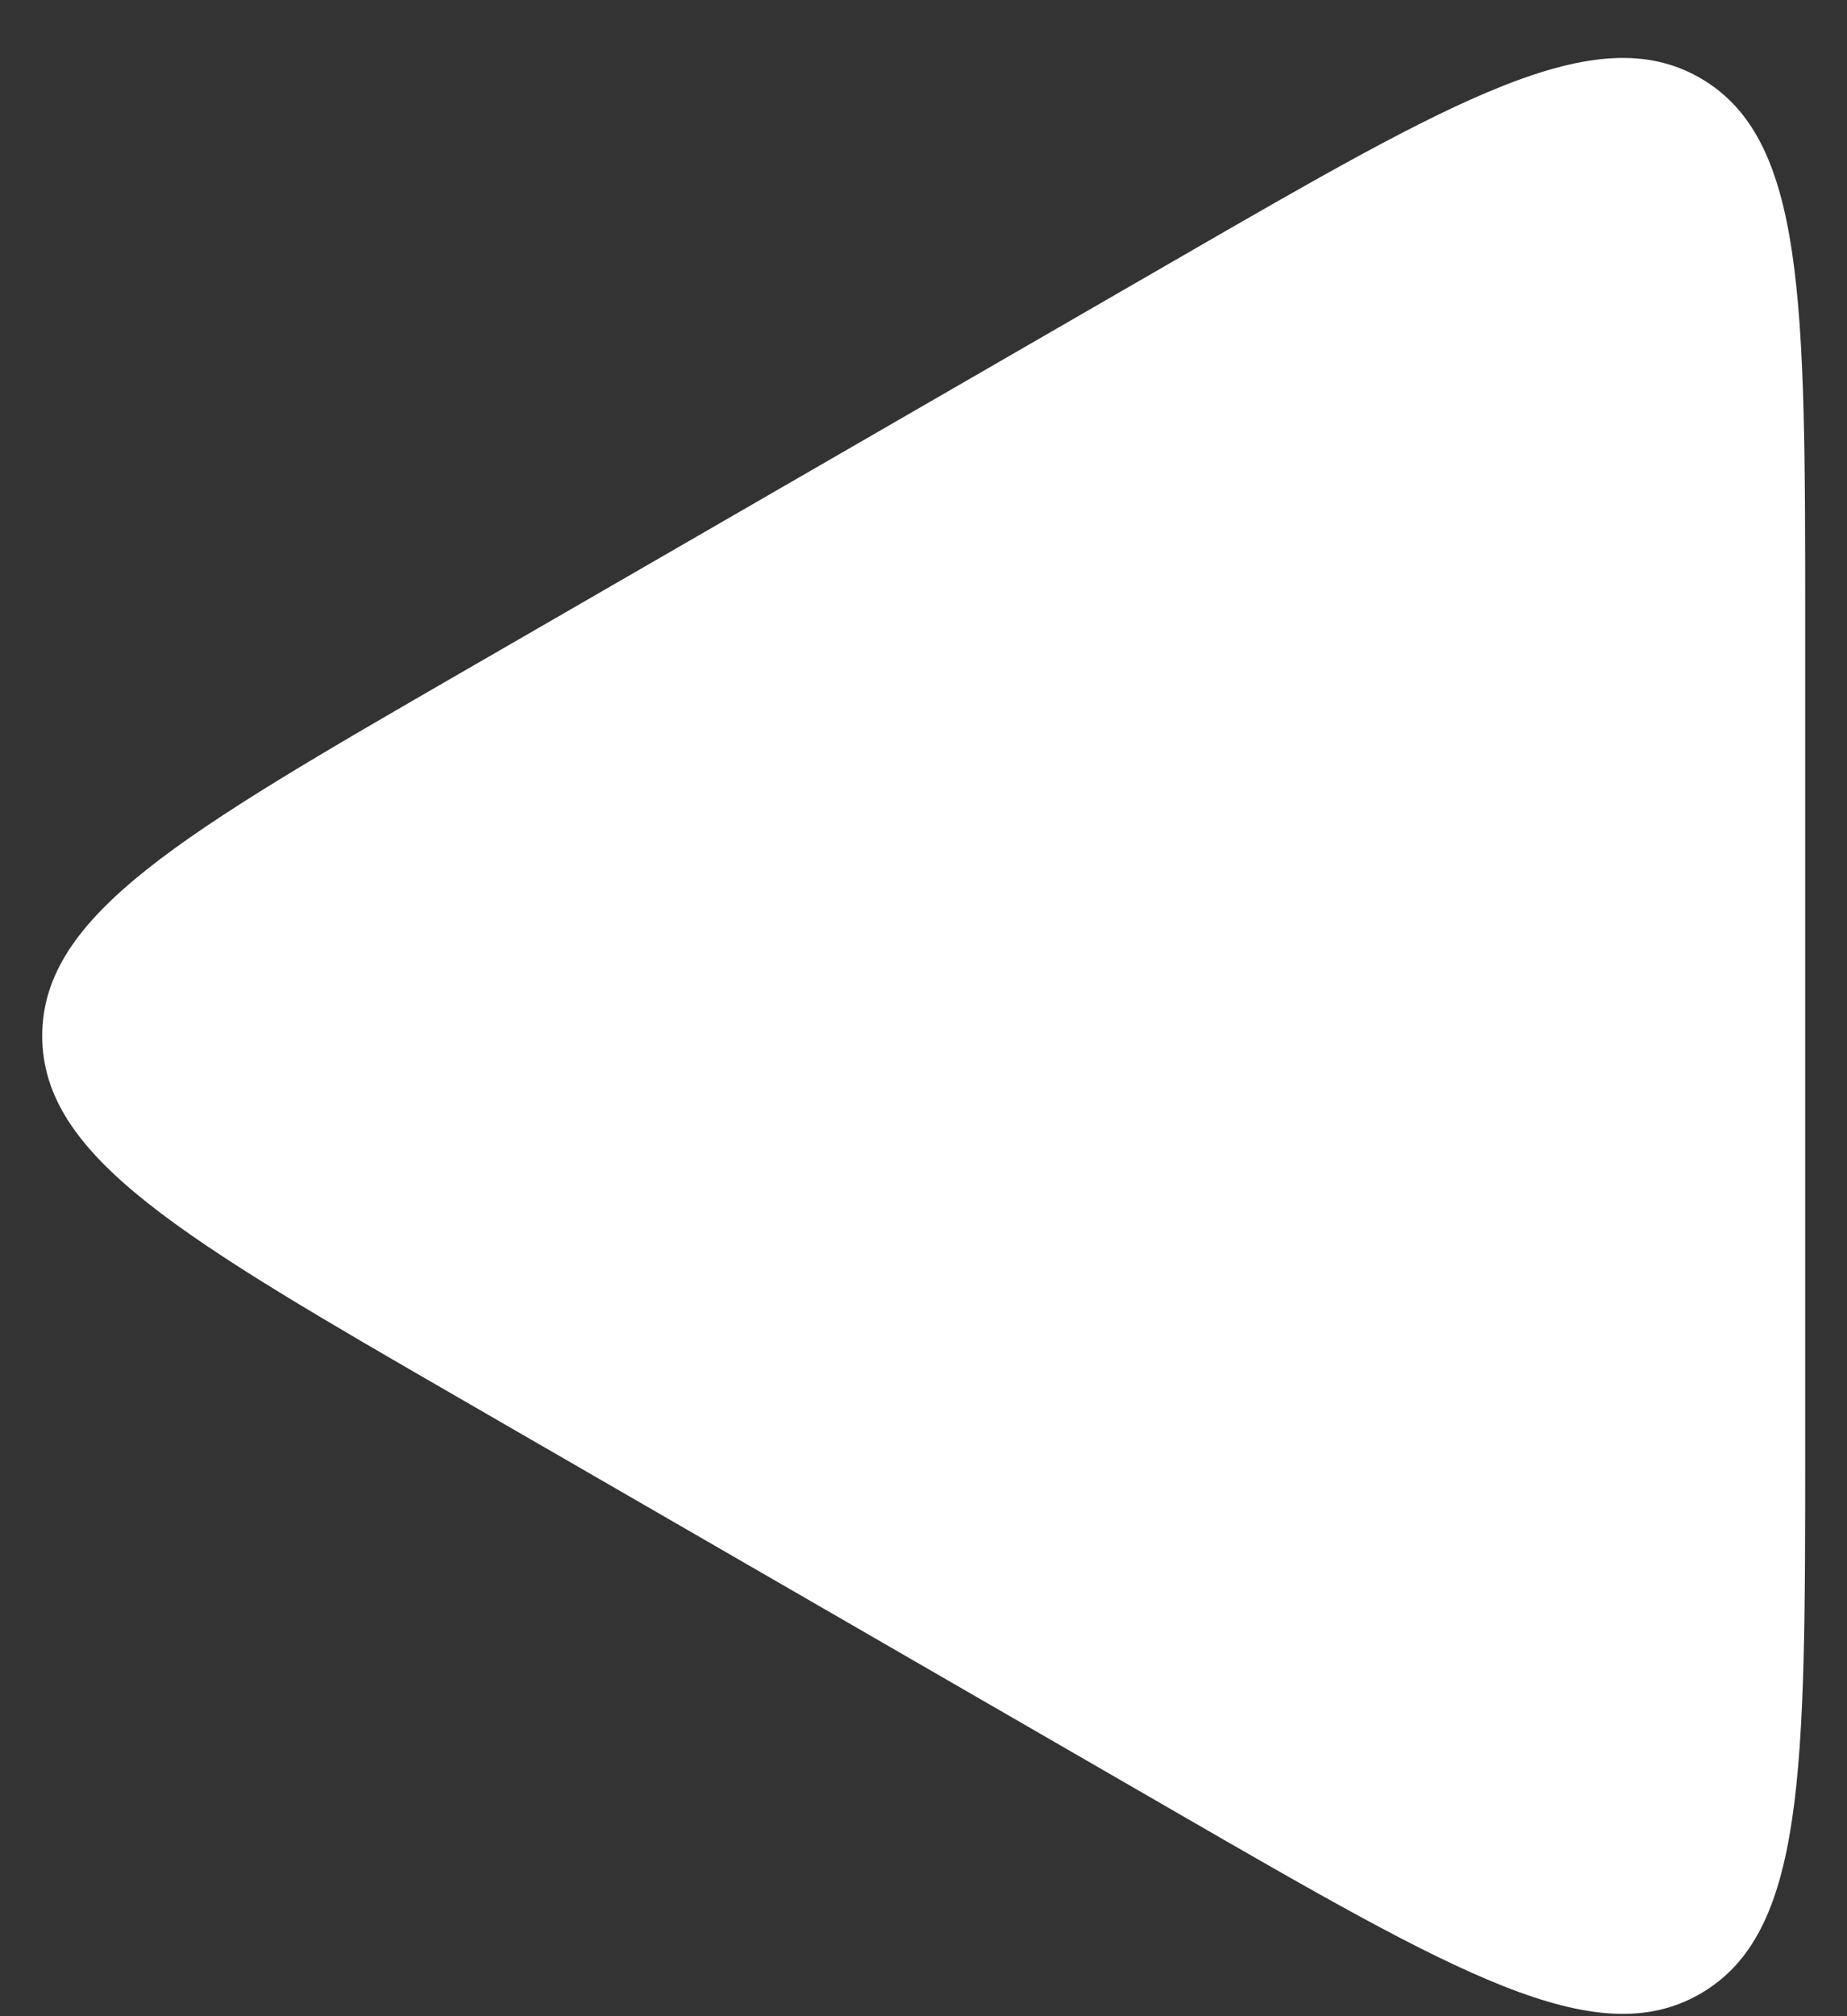 <svg width="22" height="24" viewBox="0 0 22 24" fill="none" xmlns="http://www.w3.org/2000/svg">
<rect x="0" y="0" width="22" height="24" fill="#333333" stroke="none"/>
<path d="M5.503 8.001C2.17 9.925 0.503 10.888 0.503 12.331C0.503 13.774 2.17 14.737 5.503 16.661L14.002 21.568C17.335 23.492 19.002 24.454 20.252 23.733C21.502 23.011 21.502 21.086 21.502 17.237L21.502 7.425C21.502 3.576 21.502 1.651 20.252 0.929C19.002 0.208 17.335 1.17 14.002 3.094L5.503 8.001Z" fill="white"/>
</svg>
